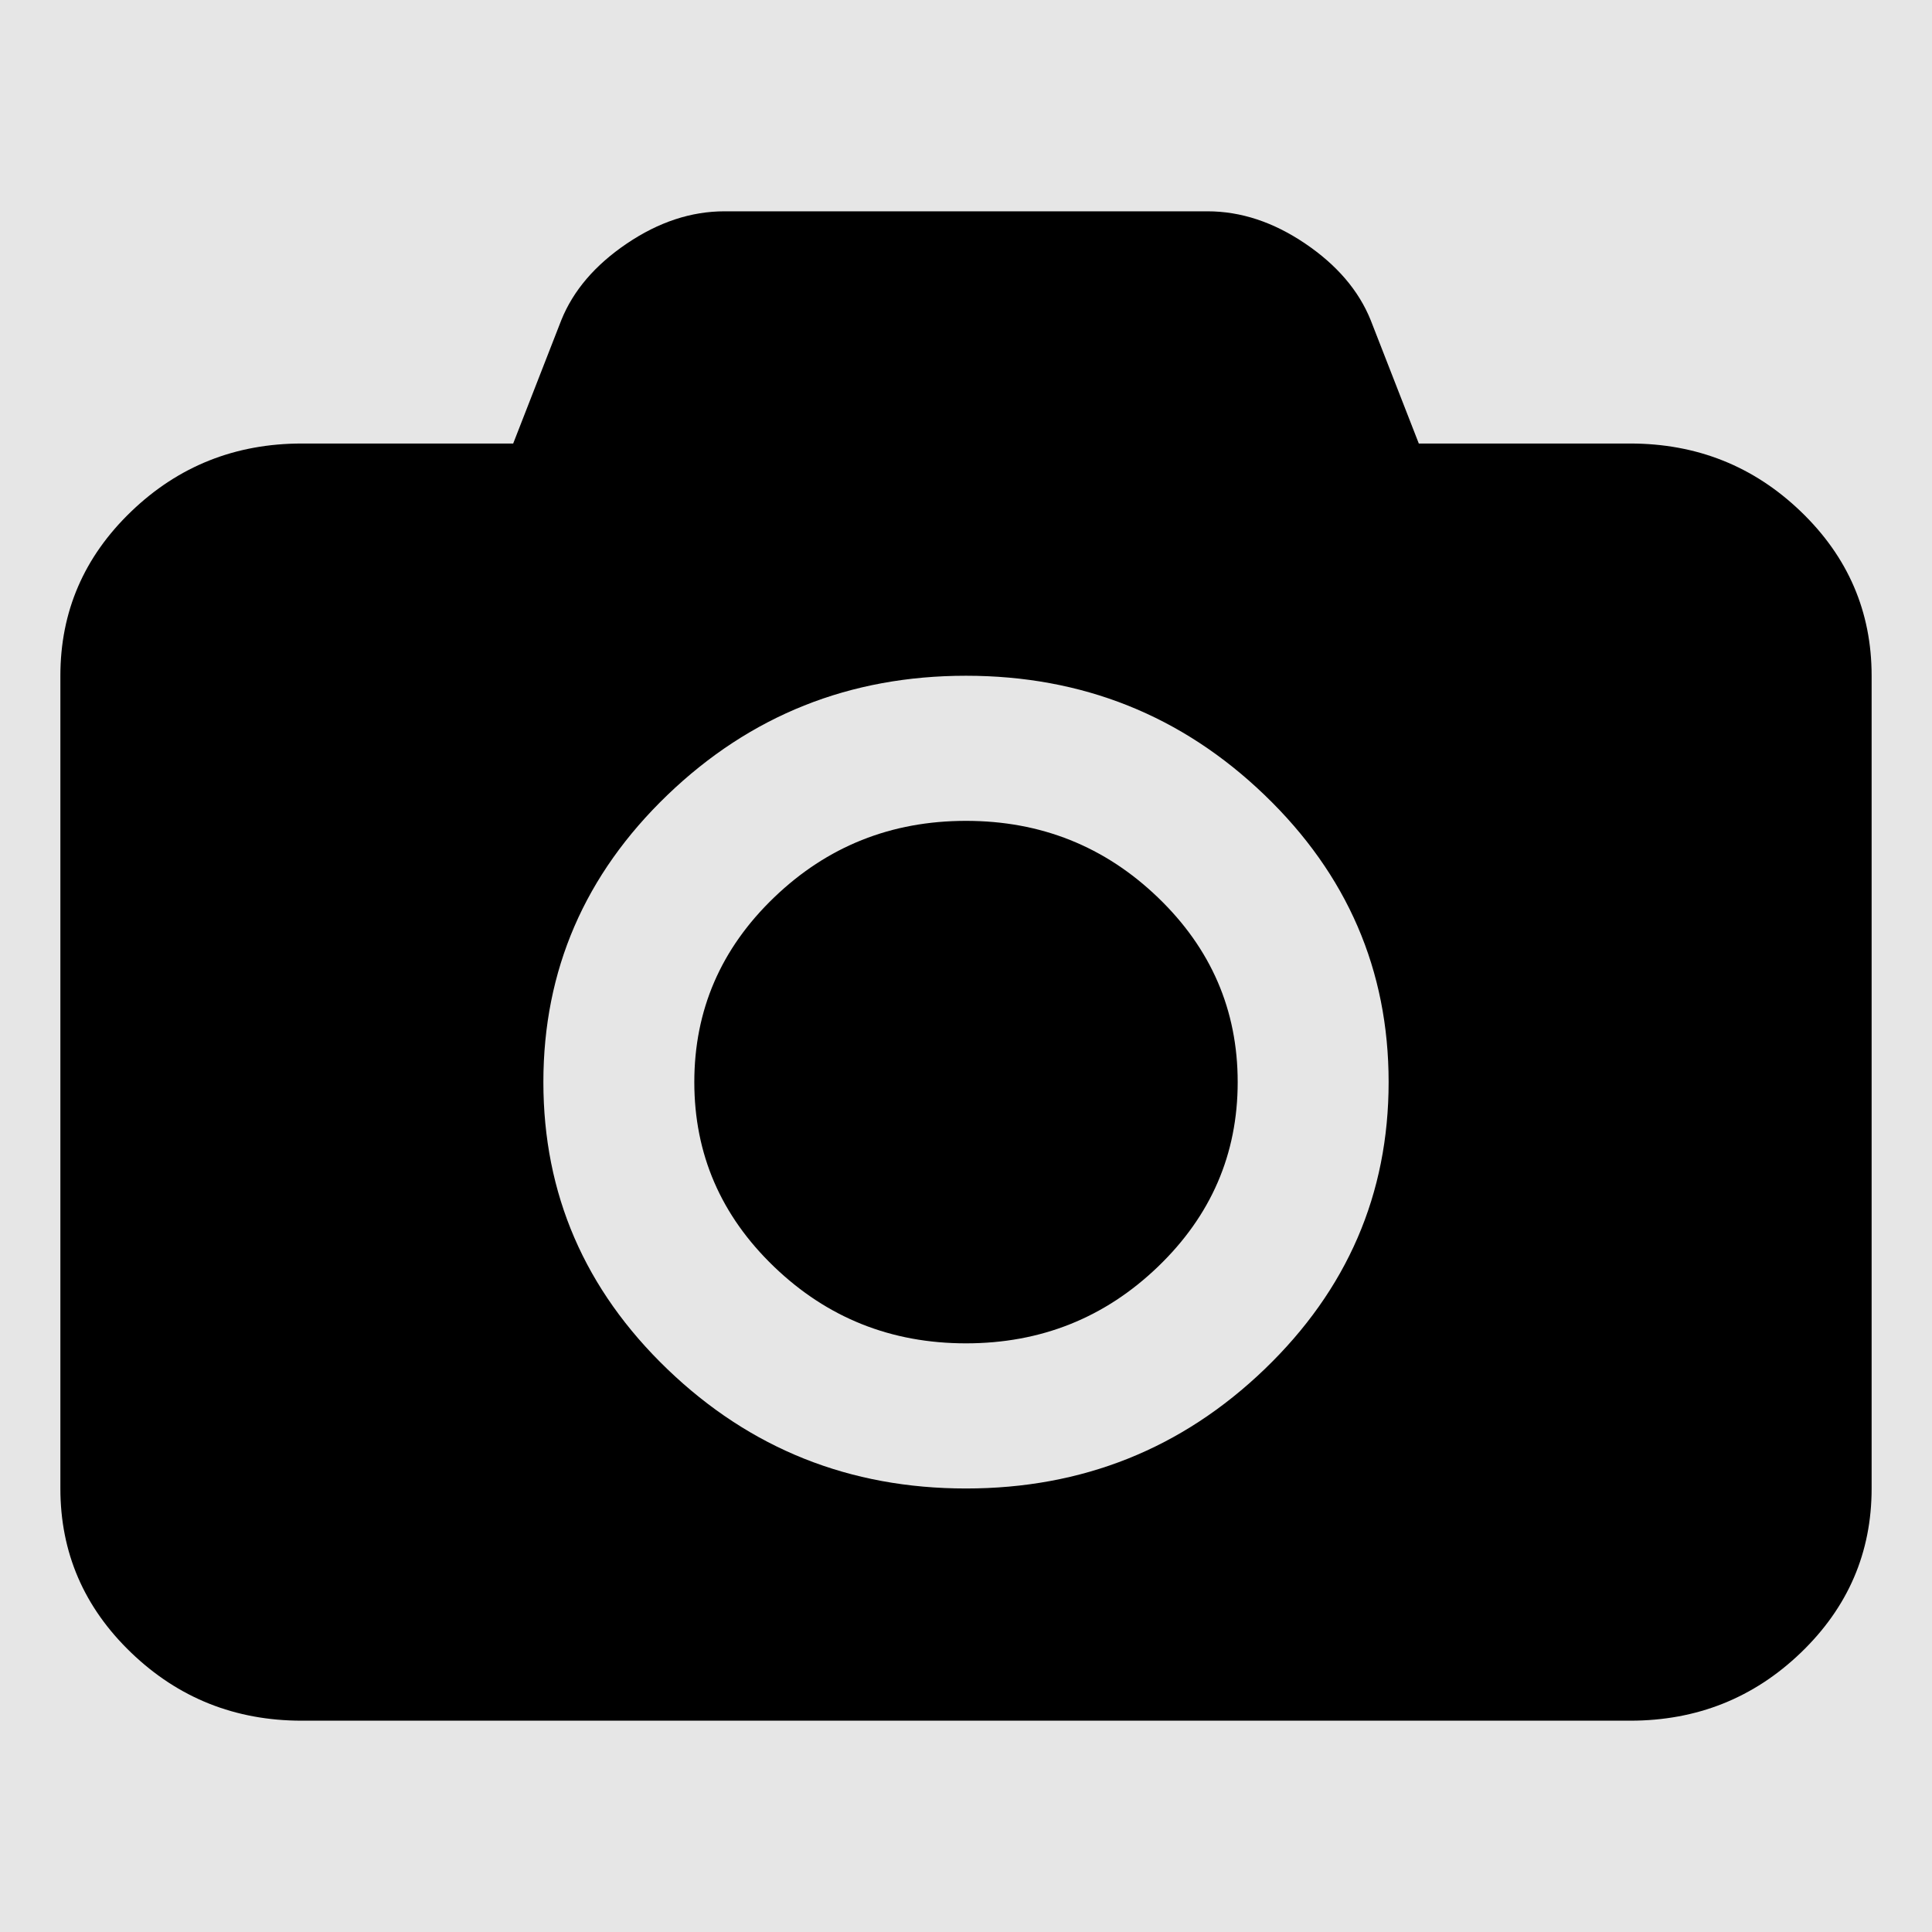 <?xml version="1.0" encoding="UTF-8" standalone="no"?>
<svg
   xmlns:dc="http://purl.org/dc/elements/1.1/"
   xmlns:cc="http://creativecommons.org/ns#"
   xmlns:rdf="http://www.w3.org/1999/02/22-rdf-syntax-ns#"
   xmlns:svg="http://www.w3.org/2000/svg"
   xmlns="http://www.w3.org/2000/svg"
   xmlns:sodipodi="http://sodipodi.sourceforge.net/DTD/sodipodi-0.dtd"
   xmlns:inkscape="http://www.inkscape.org/namespaces/inkscape"
   inkscape:version="0.92.5 (2060ec1f9f, 2020-04-08)"
   sodipodi:docname="camera.svg"
   id="svg4"
   version="1.1"
   width="64"
   height="64">
  <defs
     id="defs8" />
  <sodipodi:namedview
     inkscape:current-layer="svg4"
     inkscape:window-maximized="1"
     inkscape:window-y="0"
     inkscape:window-x="0"
     inkscape:cy="57.040211"
     inkscape:cx="65.105469"
     inkscape:zoom="5.6071428"
     showgrid="false"
     id="namedview6"
     inkscape:window-height="1001"
     inkscape:window-width="1920"
     inkscape:pageshadow="2"
     inkscape:pageopacity="0"
     guidetolerance="10"
     gridtolerance="10"
     objecttolerance="10"
     borderopacity="1"
     bordercolor="#666666"
     pagecolor="#ffffff" />
  <rect
     style="opacity:1;fill:#e6e6e6;stroke:none;stroke-width:1.002"
     id="rect3710"
     width="64"
     height="64"
     x="0"
     y="-0" />
  <path
     style="fill:#000000;stroke-width:0.031"
     id="path2"
     d="m 32,27.192 q 3.719,0 6.359,2.539 Q 41,32.27 41,35.846 41,39.422 38.359,41.961 35.719,44.5 32,44.5 28.281,44.5 25.641,41.961 23,39.422 23,35.846 23,32.27 25.641,29.731 28.281,27.192 32,27.192 Z m 22,-12.5 q 3.312,0 5.656,2.254 Q 62,19.2 62,22.385 v 26.923 q 0,3.185 -2.344,5.439 Q 57.312,57 54,57 H 10 Q 6.688,57 4.344,54.746 2,52.493 2,49.308 V 22.385 Q 2,19.2 4.344,16.946 6.688,14.692 10,14.692 h 7 l 1.594,-4.087 Q 19.188,9.133 20.766,8.067 22.344,7 24,7 h 16 q 1.656,0 3.234,1.067 1.578,1.067 2.172,2.539 L 47,14.692 Z M 32,49.308 q 5.781,0 9.891,-3.951 Q 46,41.405 46,35.846 46,30.287 41.891,26.336 37.781,22.385 32,22.385 q -5.781,0 -9.891,3.951 Q 18,30.287 18,35.846 18,41.405 22.109,45.356 26.219,49.308 32,49.308 Z" />
</svg>
